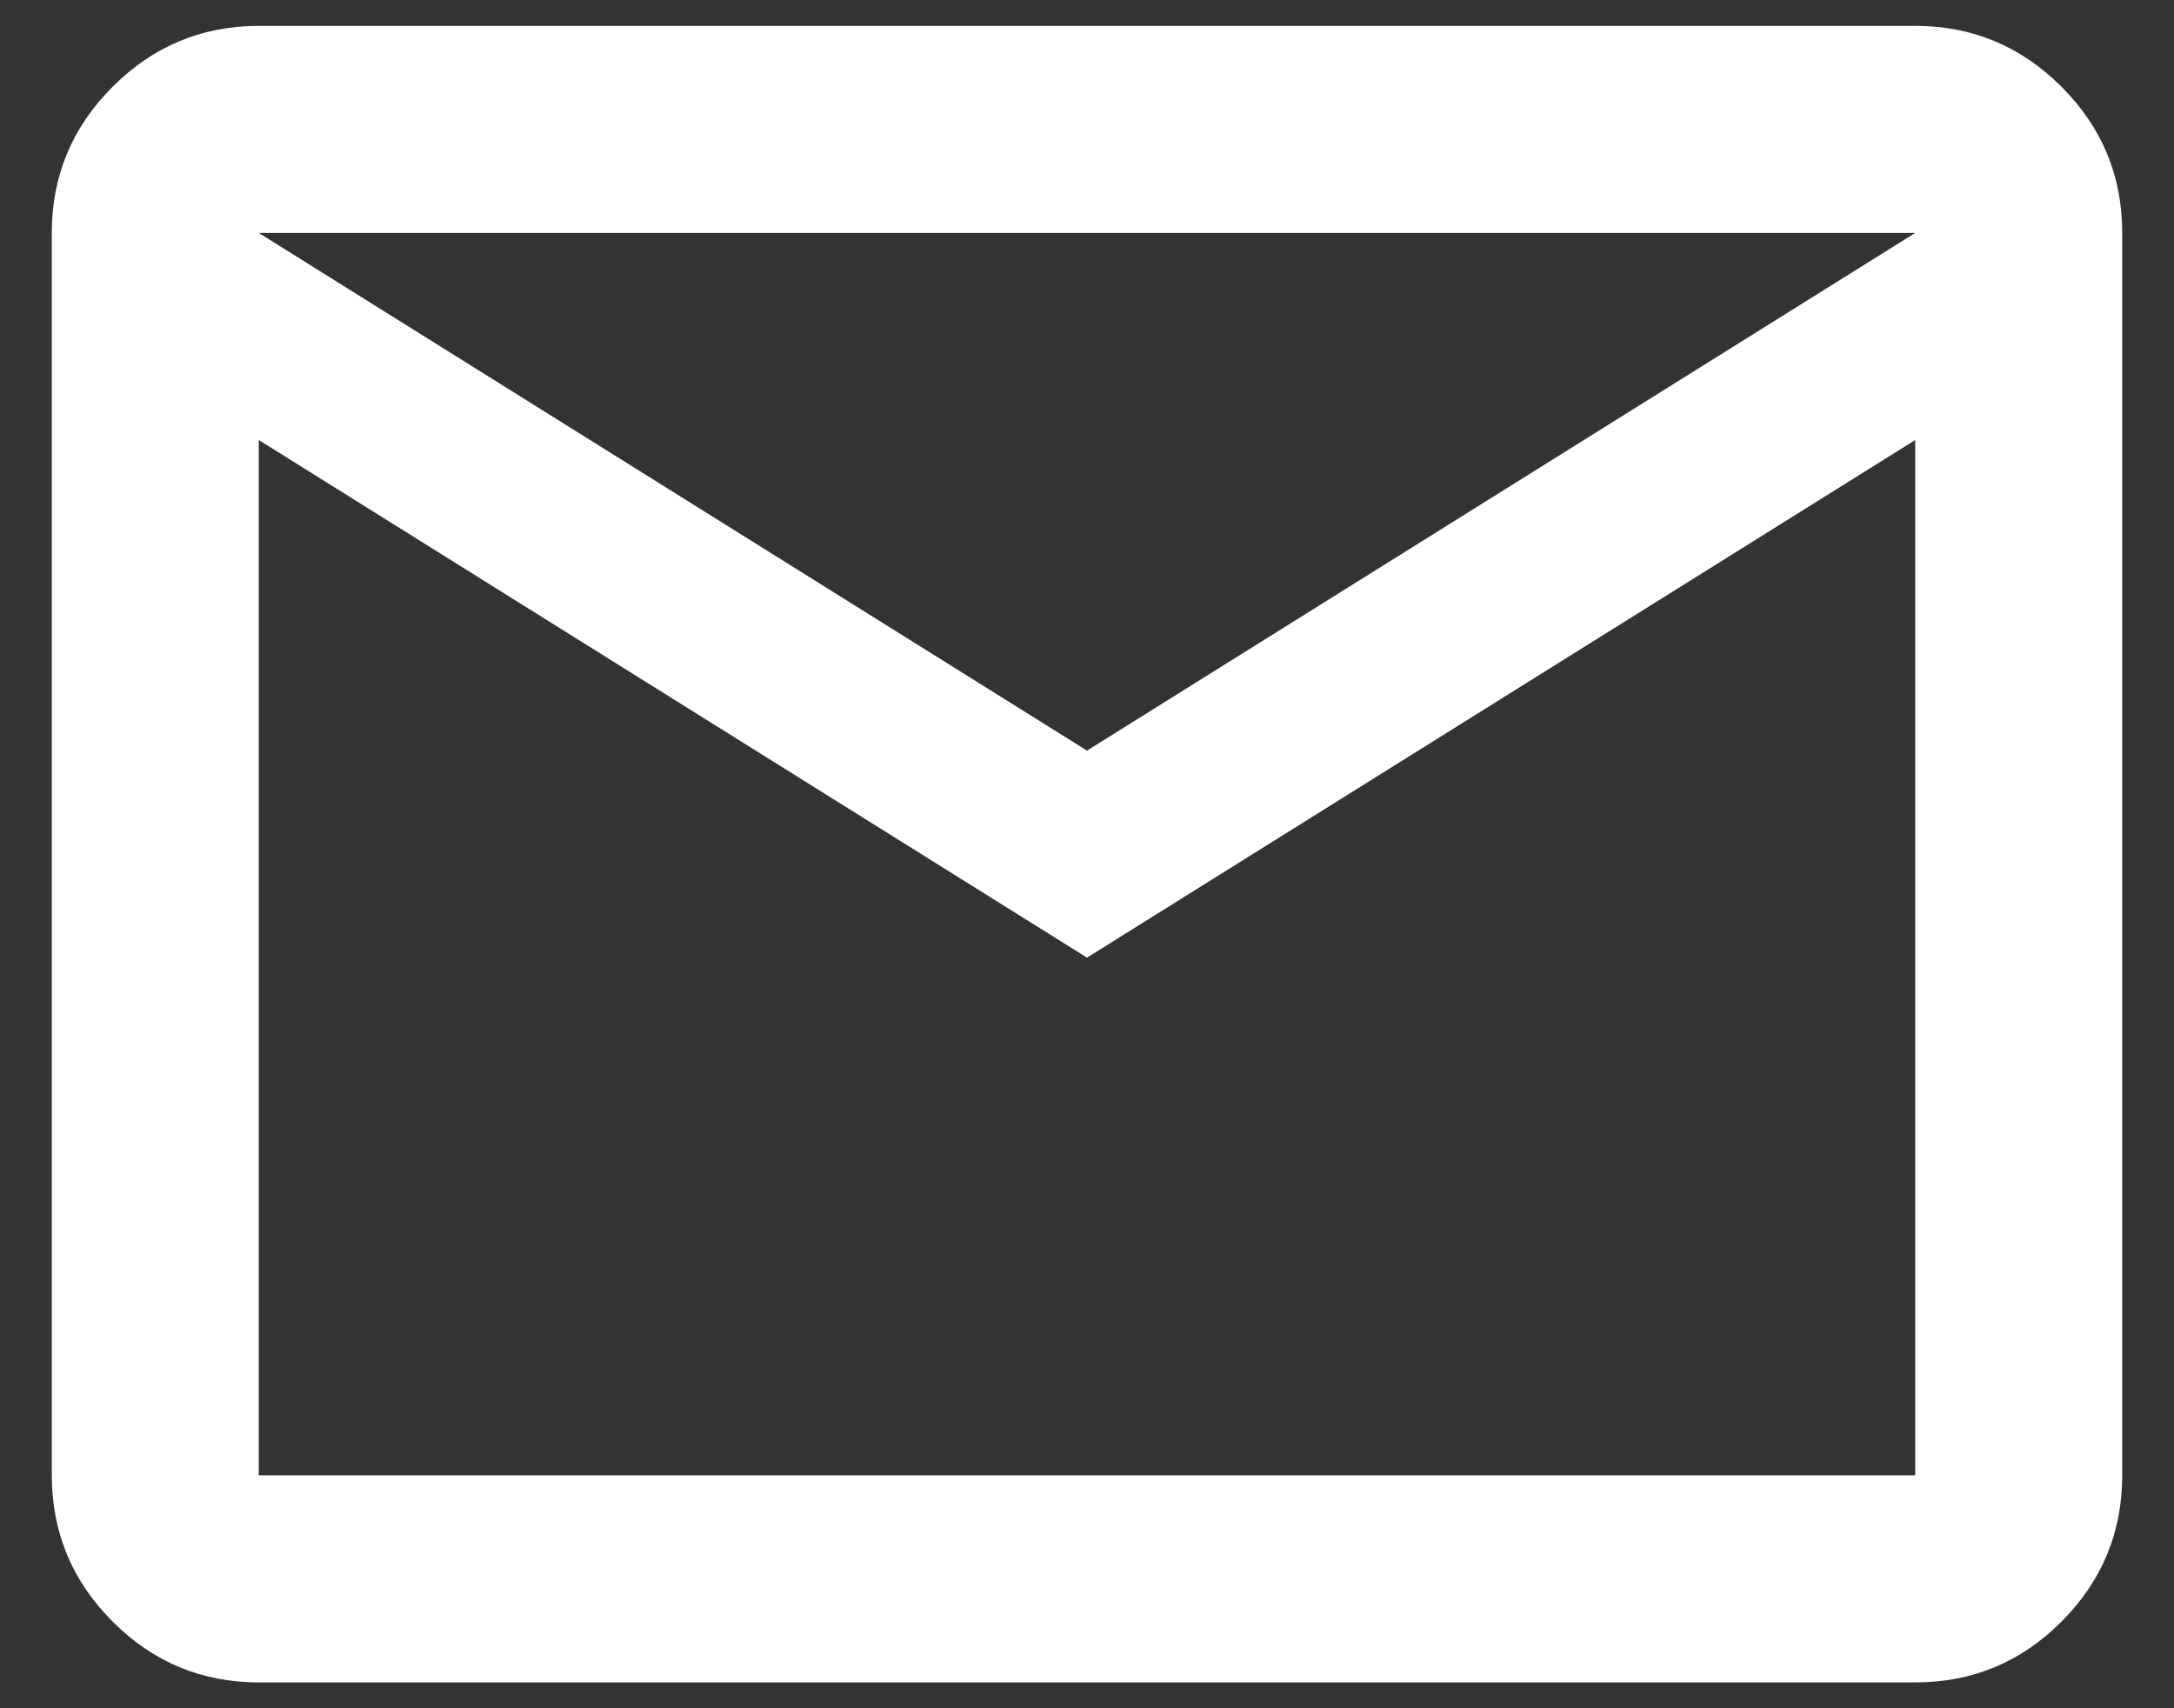 <svg width="28" height="22" viewBox="0 0 28 22" fill="none" xmlns="http://www.w3.org/2000/svg">
<rect x="0" y="0" width="28" height="22" fill="#333333" stroke="none"/>
<path d="M3.333 21.667C2.6 21.667 1.972 21.406 1.451 20.884C0.929 20.362 0.668 19.734 0.667 19V3C0.667 2.267 0.928 1.639 1.451 1.117C1.973 0.595 2.601 0.334 3.333 0.333H24.667C25.4 0.333 26.028 0.595 26.551 1.117C27.073 1.64 27.334 2.267 27.333 3V19C27.333 19.733 27.073 20.361 26.551 20.884C26.029 21.407 25.401 21.668 24.667 21.667H3.333ZM14 12.333L3.333 5.667V19H24.667V5.667L14 12.333ZM14 9.667L24.667 3H3.333L14 9.667ZM3.333 5.667V3V19V5.667Z" fill="white"/>
</svg>

